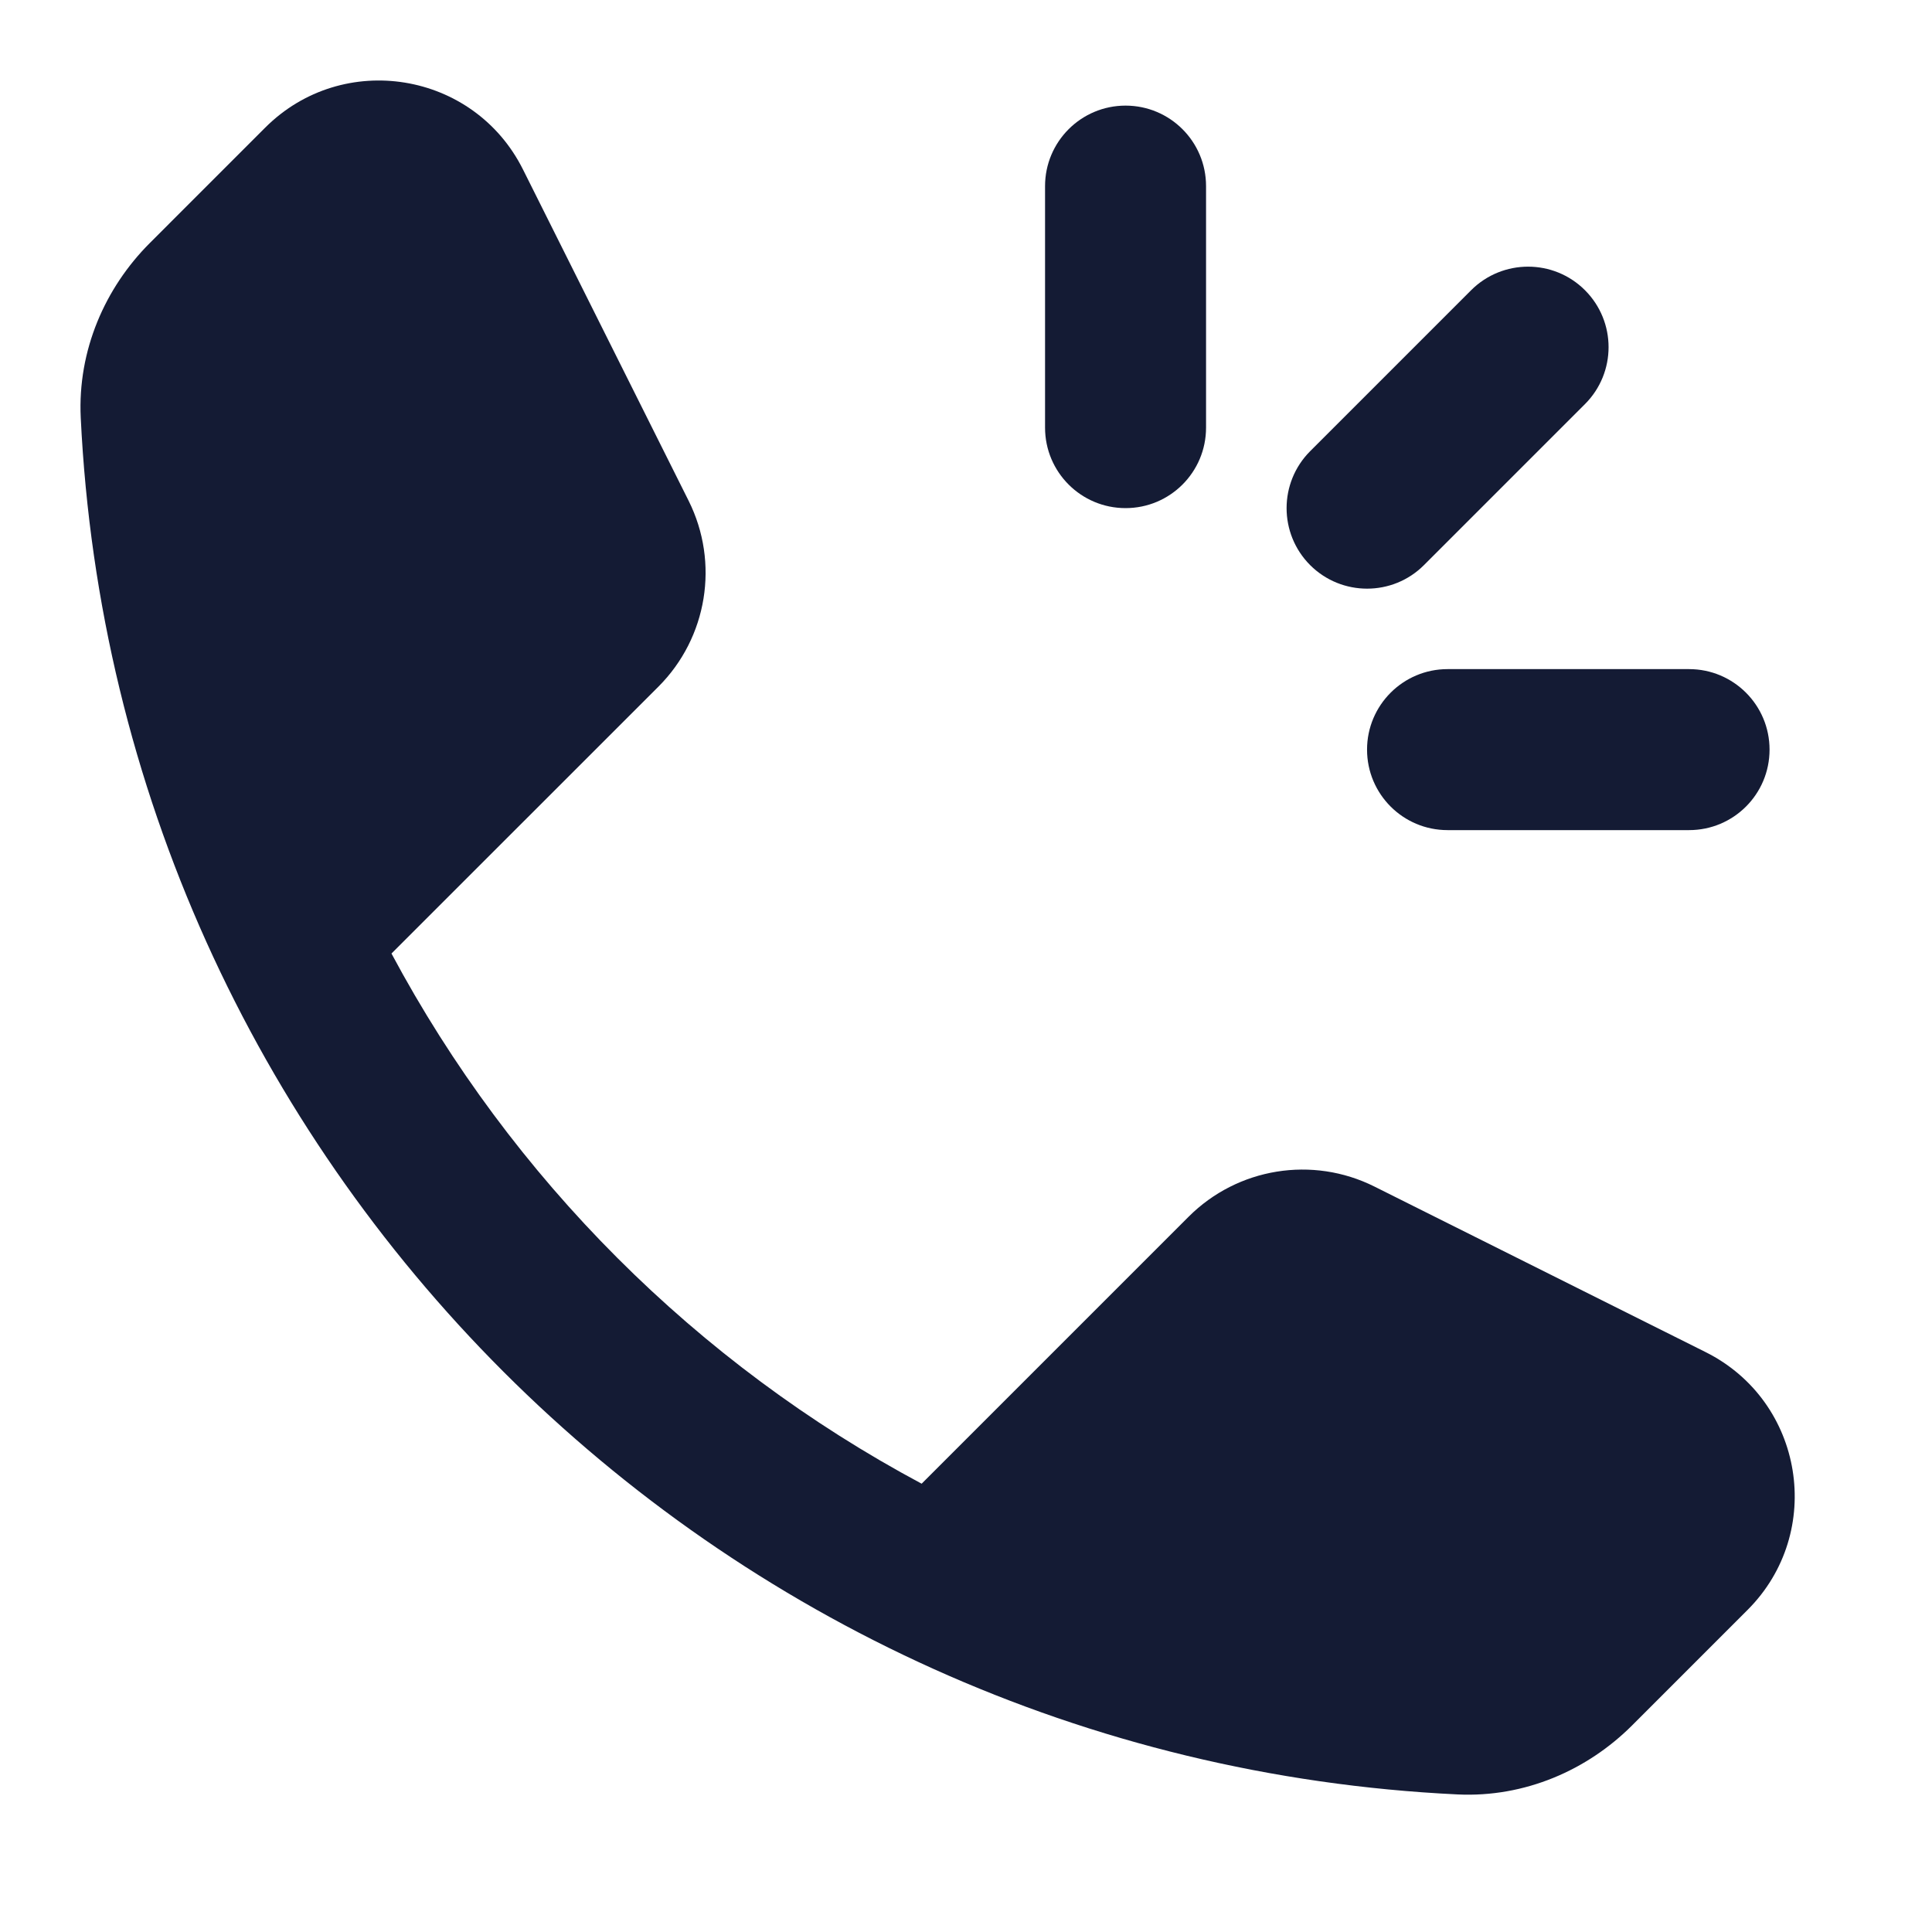 <svg width="24" height="24" viewBox="0 0 24 24" fill="none" xmlns="http://www.w3.org/2000/svg">
<path fill-rule="evenodd" clip-rule="evenodd" d="M13.982 1.312C14.535 1.312 14.982 1.76 14.982 2.312V5.312C14.982 5.865 14.535 6.312 13.982 6.312C13.43 6.312 12.982 5.865 12.982 5.312V2.312C12.982 1.76 13.43 1.312 13.982 1.312ZM19.689 3.605C20.08 3.996 20.08 4.629 19.689 5.02L17.689 7.02C17.299 7.41 16.666 7.41 16.275 7.02C15.885 6.629 15.885 5.996 16.275 5.605L18.275 3.605C18.666 3.215 19.299 3.215 19.689 3.605ZM16.982 9.312C16.982 8.76 17.43 8.312 17.982 8.312H20.982C21.535 8.312 21.982 8.76 21.982 9.312C21.982 9.865 21.535 10.312 20.982 10.312H17.982C17.43 10.312 16.982 9.865 16.982 9.312Z" fill="#141B34"/>
<path fill-rule="evenodd" clip-rule="evenodd" d="M3.294 1.586C4.259 0.621 5.887 0.885 6.497 2.106L8.554 6.22C8.939 6.99 8.788 7.92 8.18 8.529L4.863 11.845C6.357 14.639 8.655 16.938 11.449 18.431L14.765 15.115C15.374 14.506 16.304 14.355 17.074 14.74L21.189 16.797C22.41 17.408 22.674 19.035 21.708 20L20.275 21.433C19.719 21.989 18.942 22.331 18.106 22.291C8.862 21.848 1.447 14.433 1.003 5.189C0.963 4.352 1.305 3.575 1.861 3.019L3.294 1.586Z" fill="#141B34"/>
</svg>

